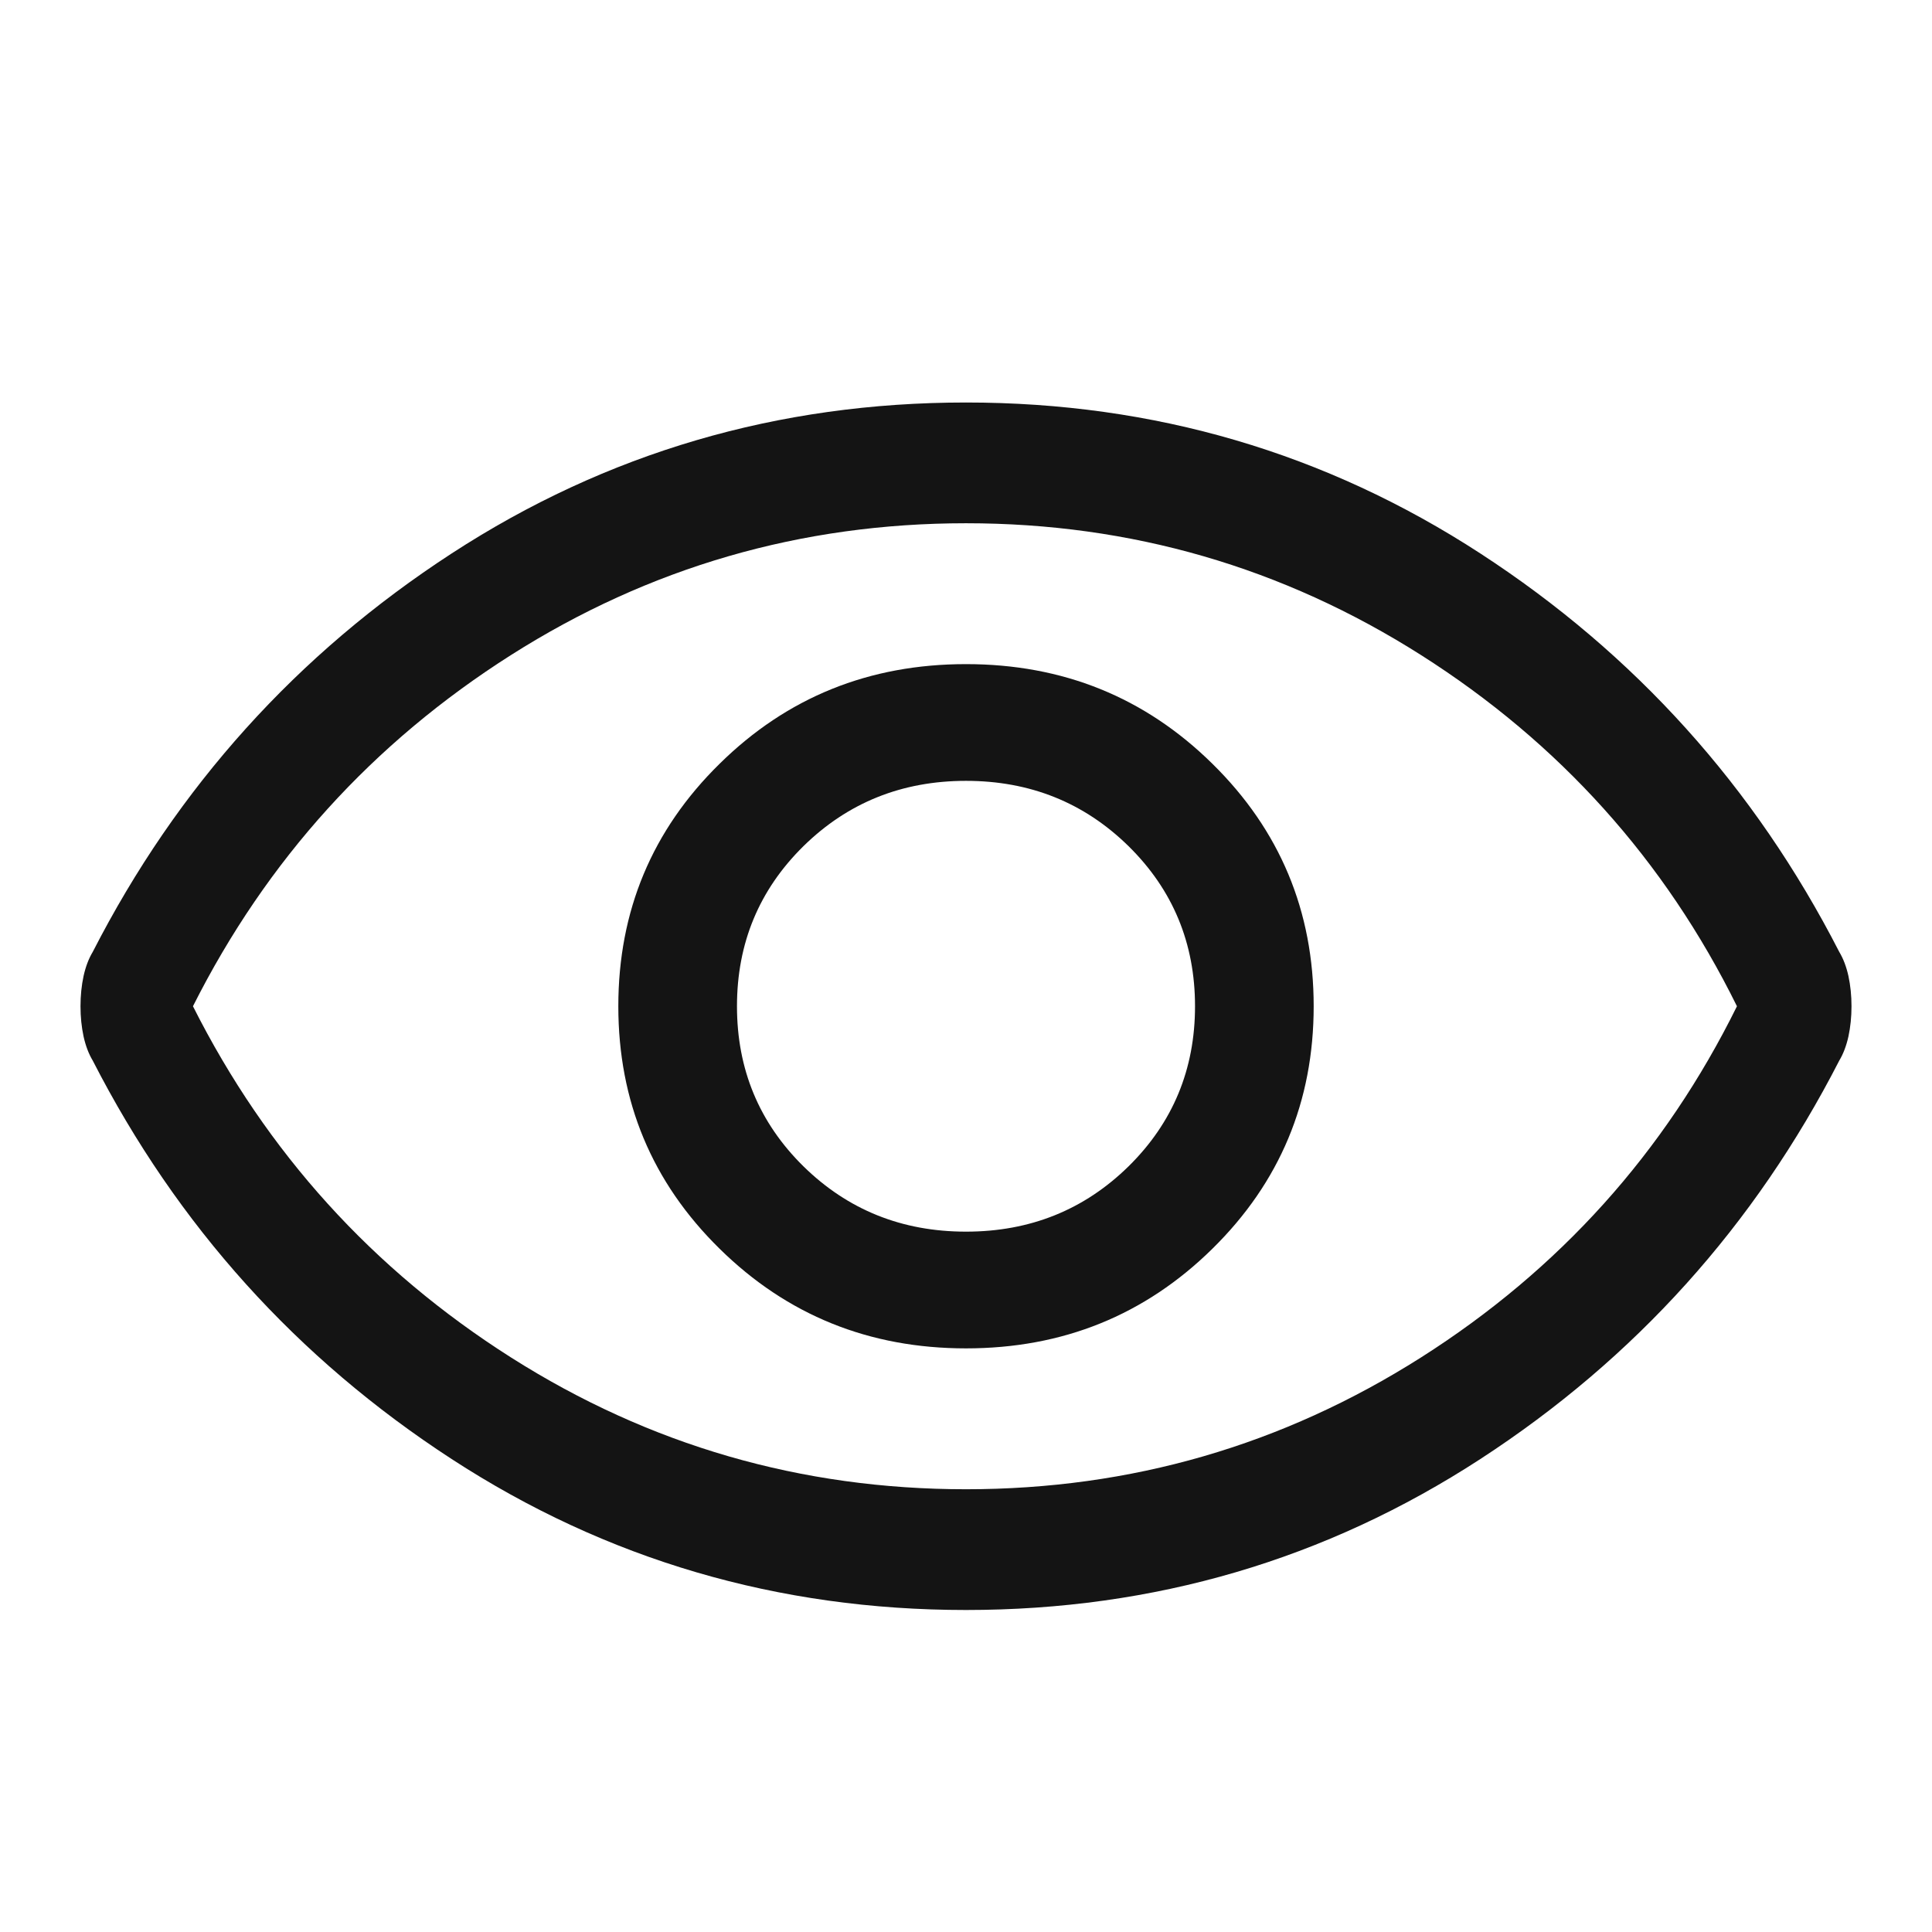 <svg width="24" height="24" viewBox="0 0 24 24" fill="none" xmlns="http://www.w3.org/2000/svg">
<path d="M12 16.75C13.203 16.75 14.223 16.337 15.061 15.512C15.899 14.688 16.319 13.683 16.319 12.5C16.319 11.317 15.899 10.312 15.061 9.488C14.223 8.662 13.203 8.25 12 8.25C10.797 8.25 9.777 8.662 8.939 9.488C8.1 10.312 7.681 11.317 7.681 12.5C7.681 13.683 8.1 14.688 8.939 15.512C9.777 16.337 10.797 16.75 12 16.75ZM12 15.3C11.204 15.3 10.531 15.029 9.98 14.488C9.43 13.946 9.155 13.283 9.155 12.5C9.155 11.717 9.43 11.054 9.98 10.512C10.531 9.971 11.204 9.7 12 9.7C12.796 9.7 13.469 9.971 14.02 10.512C14.57 11.054 14.845 11.717 14.845 12.5C14.845 13.283 14.57 13.946 14.02 14.488C13.469 15.029 12.796 15.3 12 15.3ZM12 20C9.663 20 7.533 19.375 5.611 18.125C3.689 16.875 2.202 15.225 1.152 13.175C1.102 13.092 1.064 12.992 1.038 12.875C1.013 12.758 1 12.633 1 12.5C1 12.367 1.013 12.242 1.038 12.125C1.064 12.008 1.102 11.908 1.152 11.825C2.202 9.775 3.689 8.125 5.611 6.875C7.533 5.625 9.663 5 12 5C14.337 5 16.467 5.625 18.389 6.875C20.311 8.125 21.797 9.775 22.848 11.825C22.898 11.908 22.936 12.008 22.962 12.125C22.987 12.242 23 12.367 23 12.5C23 12.633 22.987 12.758 22.962 12.875C22.936 12.992 22.898 13.092 22.848 13.175C21.797 15.225 20.311 16.875 18.389 18.125C16.467 19.375 14.337 20 12 20ZM12 18.5C14.049 18.5 15.933 17.954 17.652 16.863C19.371 15.771 20.68 14.317 21.577 12.5C20.68 10.683 19.371 9.229 17.652 8.137C15.933 7.046 14.049 6.5 12 6.5C9.951 6.5 8.067 7.046 6.348 8.137C4.629 9.229 3.312 10.683 2.397 12.5C3.312 14.317 4.629 15.771 6.348 16.863C8.067 17.954 9.951 18.5 12 18.5Z" fill="#141414"/>
</svg>
